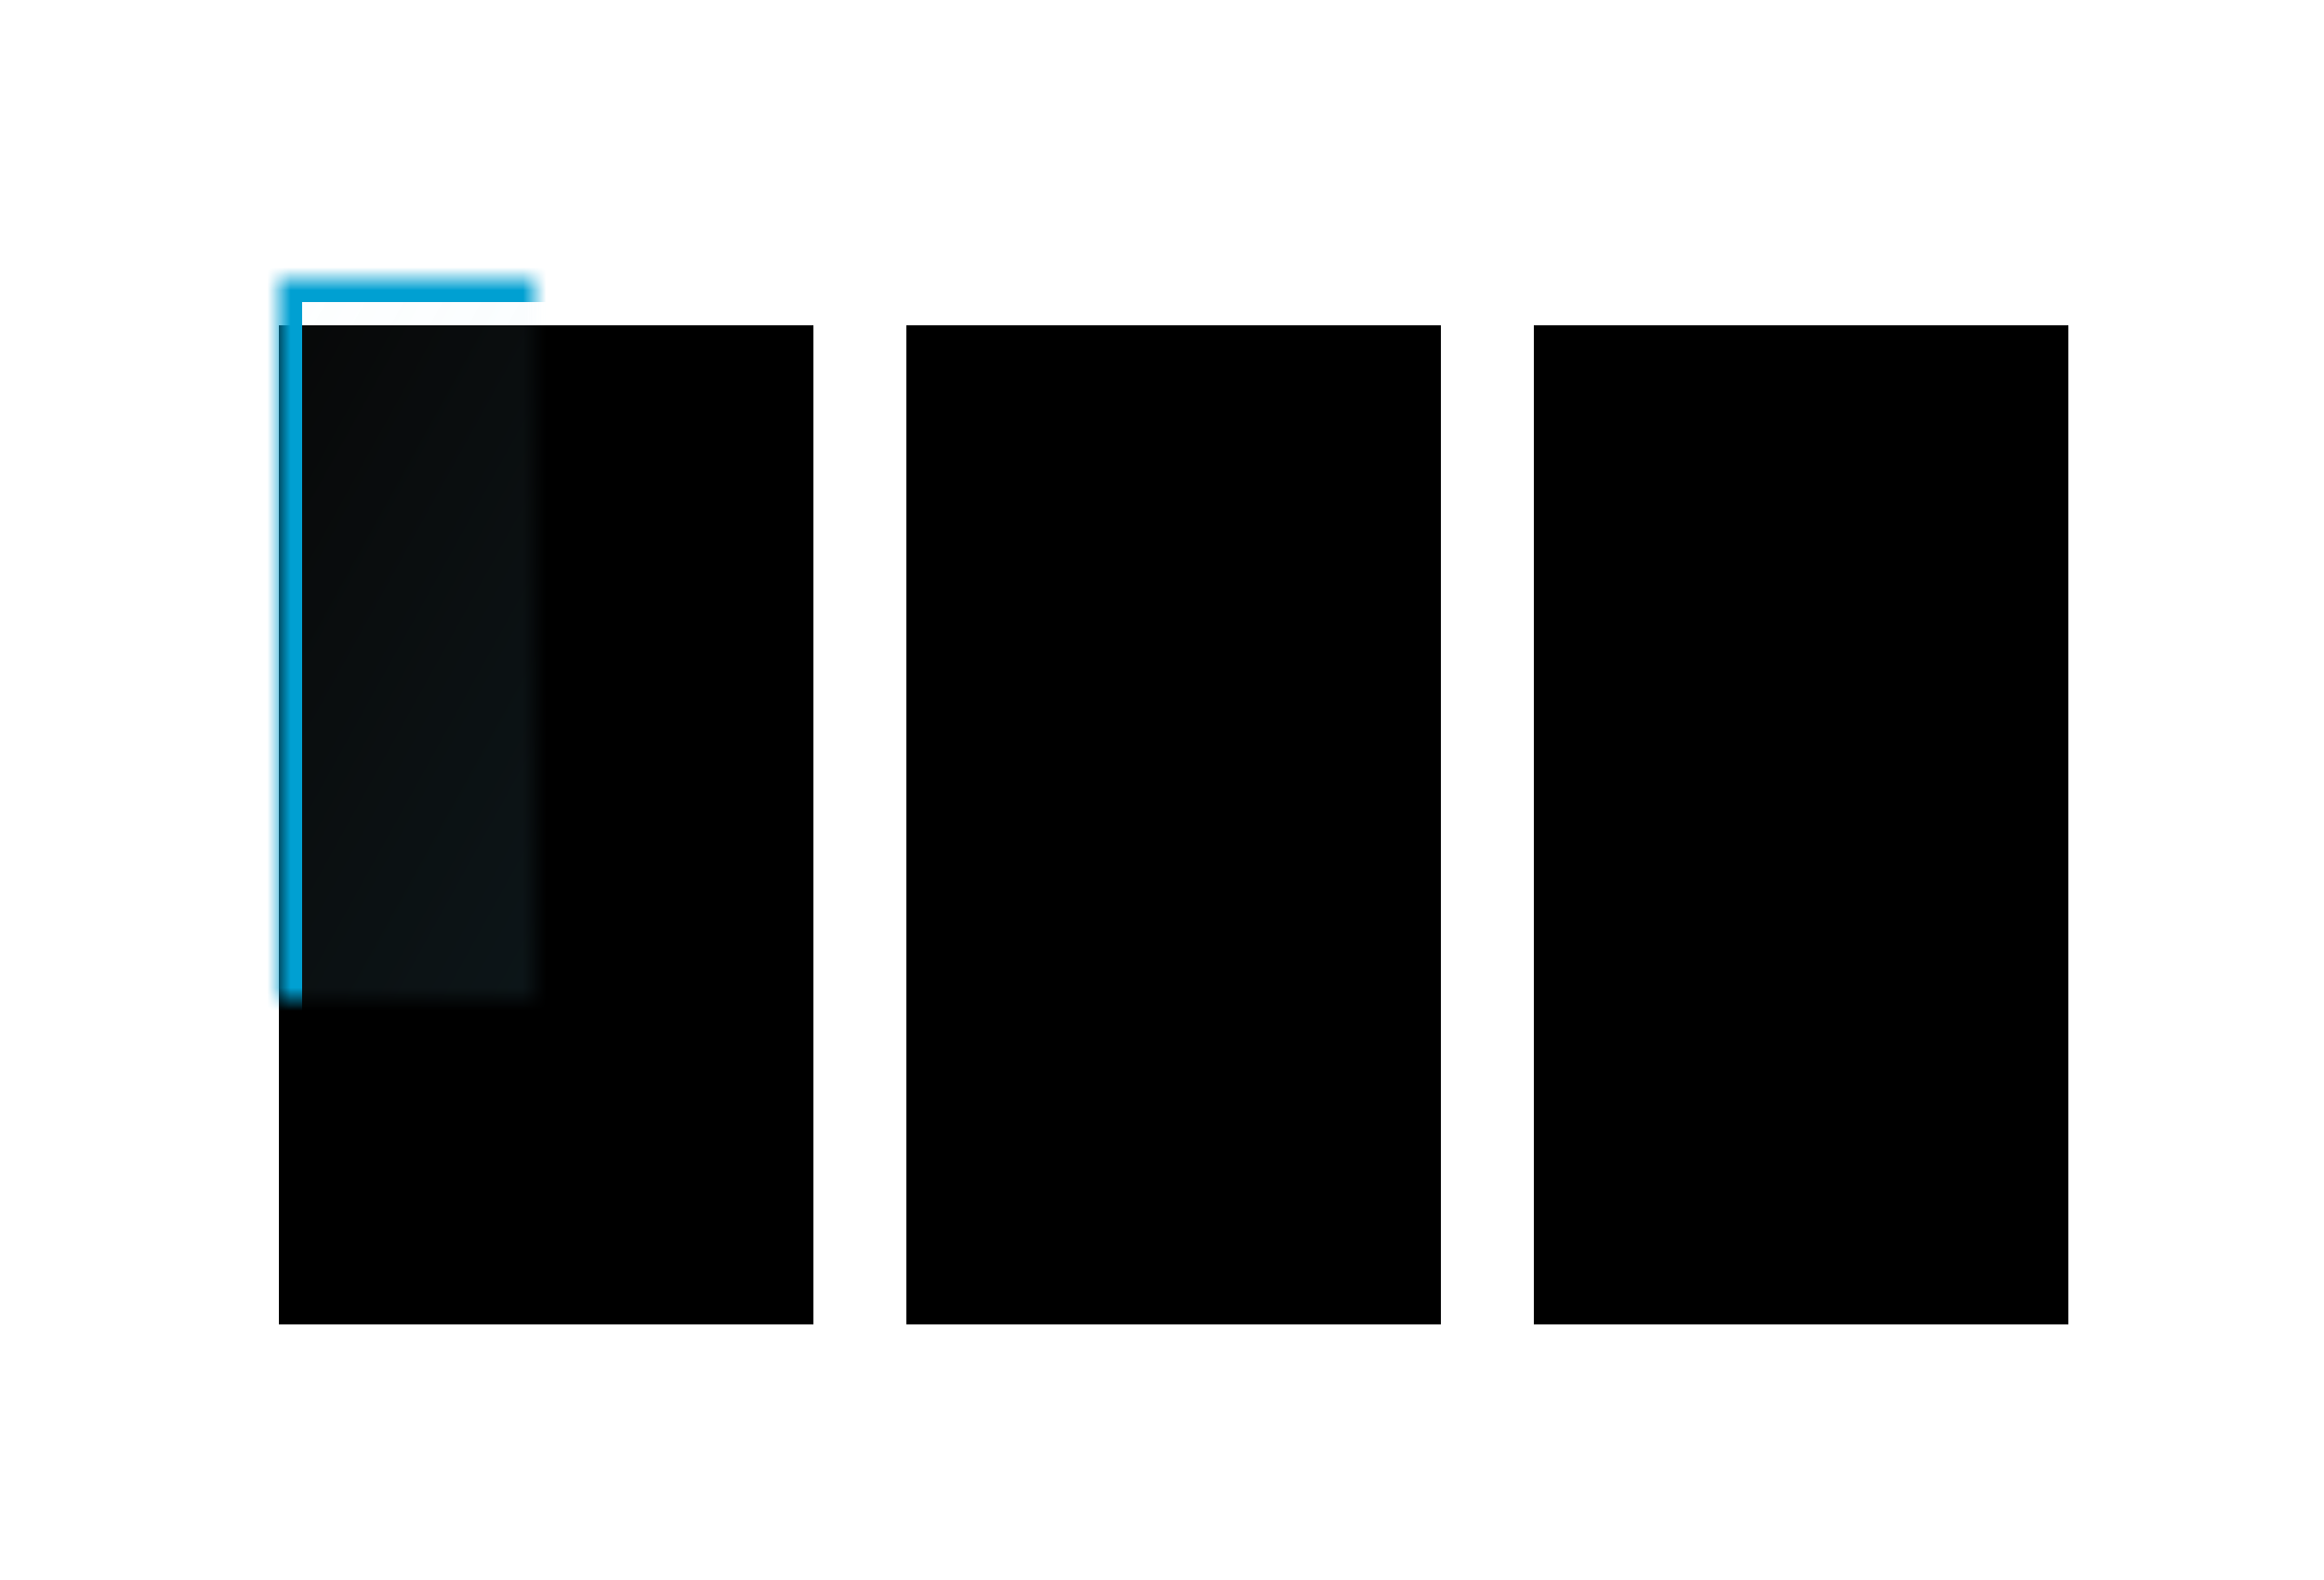 <svg xmlns="http://www.w3.org/2000/svg" xmlns:xlink="http://www.w3.org/1999/xlink" width="100" height="68" version="1.1" viewBox="0 0 100 68"><title>row-3-shadow-col</title><desc>Created with Sketch.</desc><defs><rect id="path-1" width="100" height="68" x="0" y="0"/><linearGradient id="linearGradient-3" x1="0%" x2="106.266%" y1="0%" y2="109.896%"><stop offset="0%" stop-color="#C8EAF4" stop-opacity=".208"/><stop offset="100%" stop-color="#3DD0FF"/></linearGradient><rect id="path-4" width="23" height="43" x="12" y="12"/><filter id="filter-5" width="200%" height="200%" x="-50%" y="-50%" filterUnits="objectBoundingBox"><feOffset dx="0" dy="2" in="SourceAlpha" result="shadowOffsetOuter1"/><feGaussianBlur in="shadowOffsetOuter1" result="shadowBlurOuter1" stdDeviation="2"/><feComposite in="shadowBlurOuter1" in2="SourceAlpha" operator="out" result="shadowBlurOuter1"/><feColorMatrix in="shadowBlurOuter1" type="matrix" values="0 0 0 0 0 0 0 0 0 0 0 0 0 0 0 0 0 0 0.126 0"/></filter><mask id="mask-6" width="23" height="43" x="0" y="0" fill="#fff" maskContentUnits="userSpaceOnUse" maskUnits="objectBoundingBox"><use xlink:href="#path-4"/></mask><rect id="path-7" width="23" height="43" x="39" y="12"/><filter id="filter-8" width="200%" height="200%" x="-50%" y="-50%" filterUnits="objectBoundingBox"><feOffset dx="0" dy="2" in="SourceAlpha" result="shadowOffsetOuter1"/><feGaussianBlur in="shadowOffsetOuter1" result="shadowBlurOuter1" stdDeviation="2"/><feComposite in="shadowBlurOuter1" in2="SourceAlpha" operator="out" result="shadowBlurOuter1"/><feColorMatrix in="shadowBlurOuter1" type="matrix" values="0 0 0 0 0 0 0 0 0 0 0 0 0 0 0 0 0 0 0.126 0"/></filter><mask id="mask-9" width="23" height="43" x="0" y="0" fill="#fff" maskContentUnits="userSpaceOnUse" maskUnits="objectBoundingBox"><use xlink:href="#path-7"/></mask><rect id="path-10" width="23" height="43" x="66" y="12"/><filter id="filter-11" width="200%" height="200%" x="-50%" y="-50%" filterUnits="objectBoundingBox"><feOffset dx="0" dy="2" in="SourceAlpha" result="shadowOffsetOuter1"/><feGaussianBlur in="shadowOffsetOuter1" result="shadowBlurOuter1" stdDeviation="2"/><feComposite in="shadowBlurOuter1" in2="SourceAlpha" operator="out" result="shadowBlurOuter1"/><feColorMatrix in="shadowBlurOuter1" type="matrix" values="0 0 0 0 0 0 0 0 0 0 0 0 0 0 0 0 0 0 0.126 0"/></filter><mask id="mask-12" width="23" height="43" x="0" y="0" fill="#fff" maskContentUnits="userSpaceOnUse" maskUnits="objectBoundingBox"><use xlink:href="#path-10"/></mask></defs><g id="Row-Presets" fill="none" fill-rule="evenodd" stroke="none" stroke-width="1"><g id="row-3-shadow-col"><mask id="mask-2" fill="#fff"><use xlink:href="#path-1"/></mask><use id="BG" fill="#FFF" xlink:href="#path-1"/><g id="Rectangle-486-Copy" mask="url(#mask-2)"><use fill="#000" fill-opacity="1" filter="url(#filter-5)" xlink:href="#path-4"/><use fill="url(#linearGradient-3)" fill-opacity=".15" fill-rule="evenodd" stroke="#00A0D2" stroke-width="2" mask="url(#mask-6)" xlink:href="#path-4"/></g><g id="Rectangle-486-Copy" mask="url(#mask-2)"><use fill="#000" fill-opacity="1" filter="url(#filter-8)" xlink:href="#path-7"/><use fill="url(#linearGradient-3)" fill-opacity=".15" fill-rule="evenodd" stroke="#00A0D2" stroke-width="2" mask="url(#mask-9)" xlink:href="#path-7"/></g><g id="Rectangle-486-Copy" mask="url(#mask-2)"><use fill="#000" fill-opacity="1" filter="url(#filter-11)" xlink:href="#path-10"/><use fill="url(#linearGradient-3)" fill-opacity=".15" fill-rule="evenodd" stroke="#00A0D2" stroke-width="2" mask="url(#mask-12)" xlink:href="#path-10"/></g></g></g></svg>
